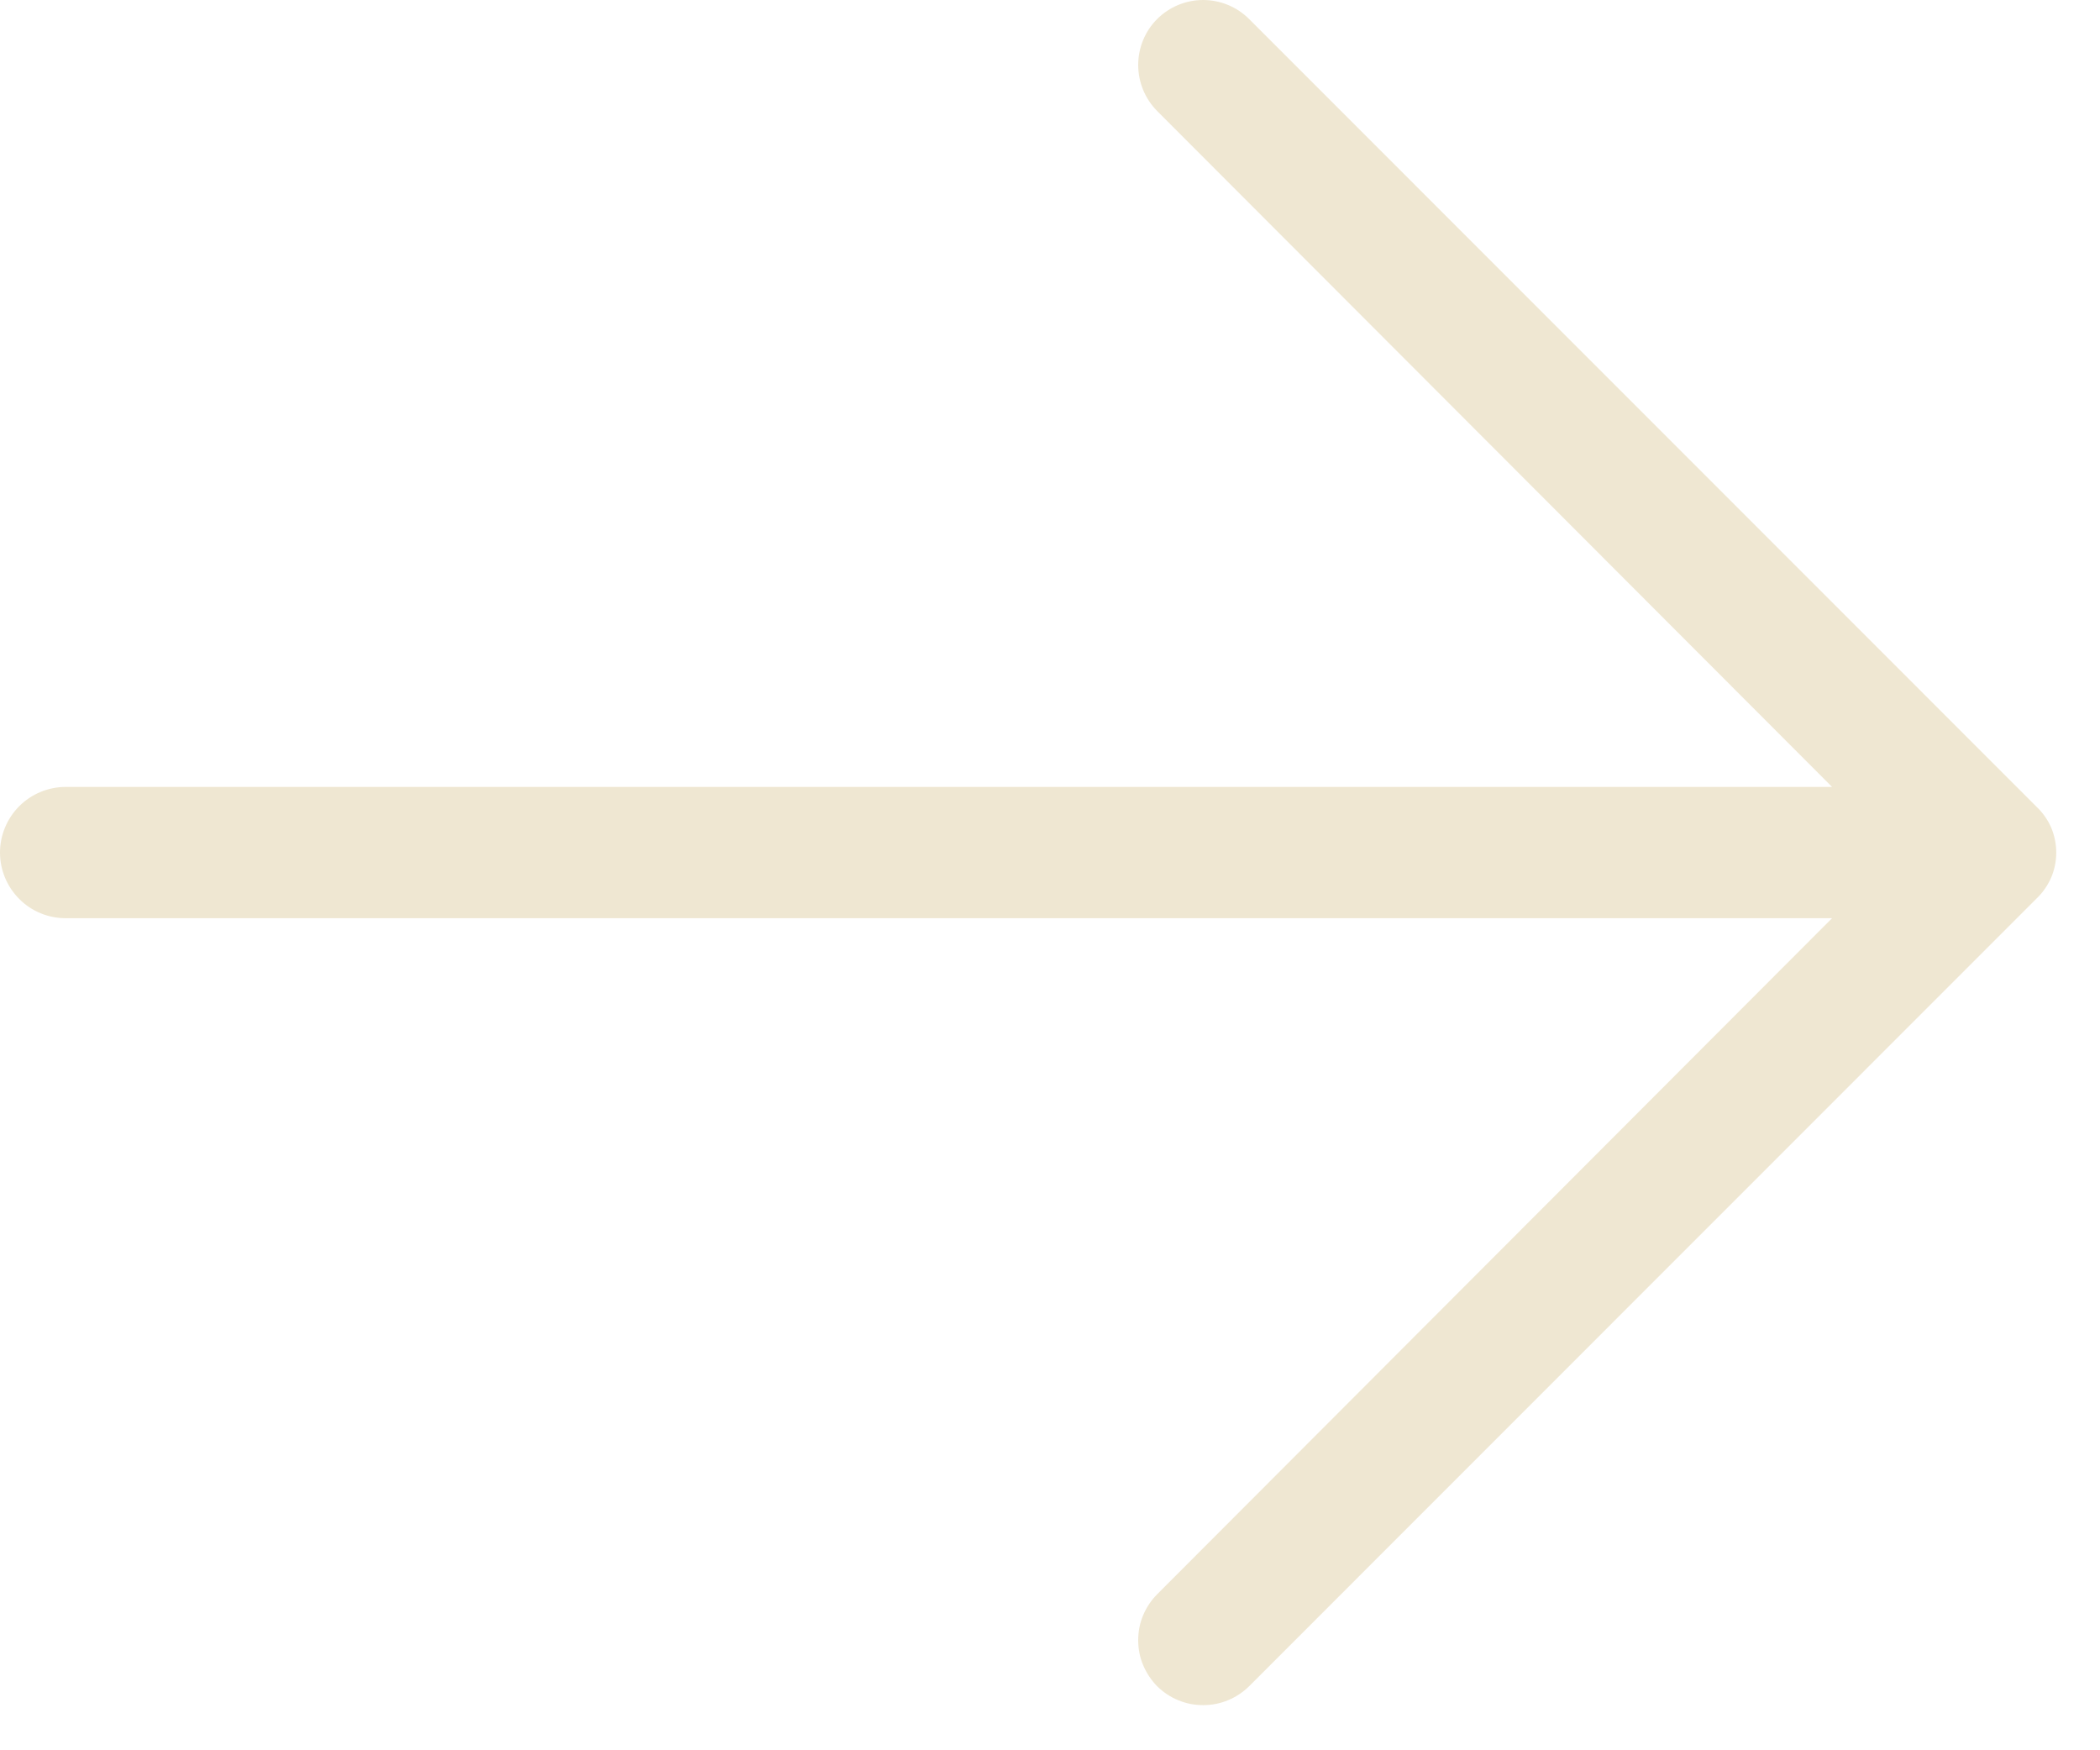 <svg preserveAspectRatio="none" width="100%" height="100%" overflow="visible" style="display: block;" viewBox="0 0 12 10" fill="none" xmlns="http://www.w3.org/2000/svg">
<path id="Vector" d="M11.637 5.134L7.138 9.634C7.103 9.668 7.062 9.696 7.017 9.714C6.972 9.733 6.924 9.742 6.875 9.742C6.826 9.742 6.778 9.733 6.733 9.714C6.688 9.696 6.647 9.668 6.612 9.634C6.578 9.599 6.551 9.558 6.532 9.513C6.513 9.468 6.504 9.42 6.504 9.371C6.504 9.322 6.513 9.274 6.532 9.229C6.551 9.184 6.578 9.143 6.612 9.109L10.469 5.246H0.375C0.276 5.246 0.18 5.207 0.11 5.136C0.04 5.066 0 4.971 0 4.871C0 4.772 0.04 4.676 0.11 4.606C0.18 4.536 0.276 4.496 0.375 4.496H10.469L6.612 0.634C6.543 0.564 6.504 0.47 6.504 0.371C6.504 0.273 6.543 0.178 6.612 0.109C6.682 0.039 6.777 7.33559e-10 6.875 0C6.973 -7.33559e-10 7.068 0.039 7.138 0.109L11.637 4.609C11.673 4.643 11.701 4.683 11.721 4.728C11.74 4.774 11.75 4.822 11.75 4.871C11.75 4.92 11.74 4.969 11.721 5.014C11.701 5.059 11.673 5.1 11.637 5.134Z" fill="#EFE7D2"/>
</svg>
